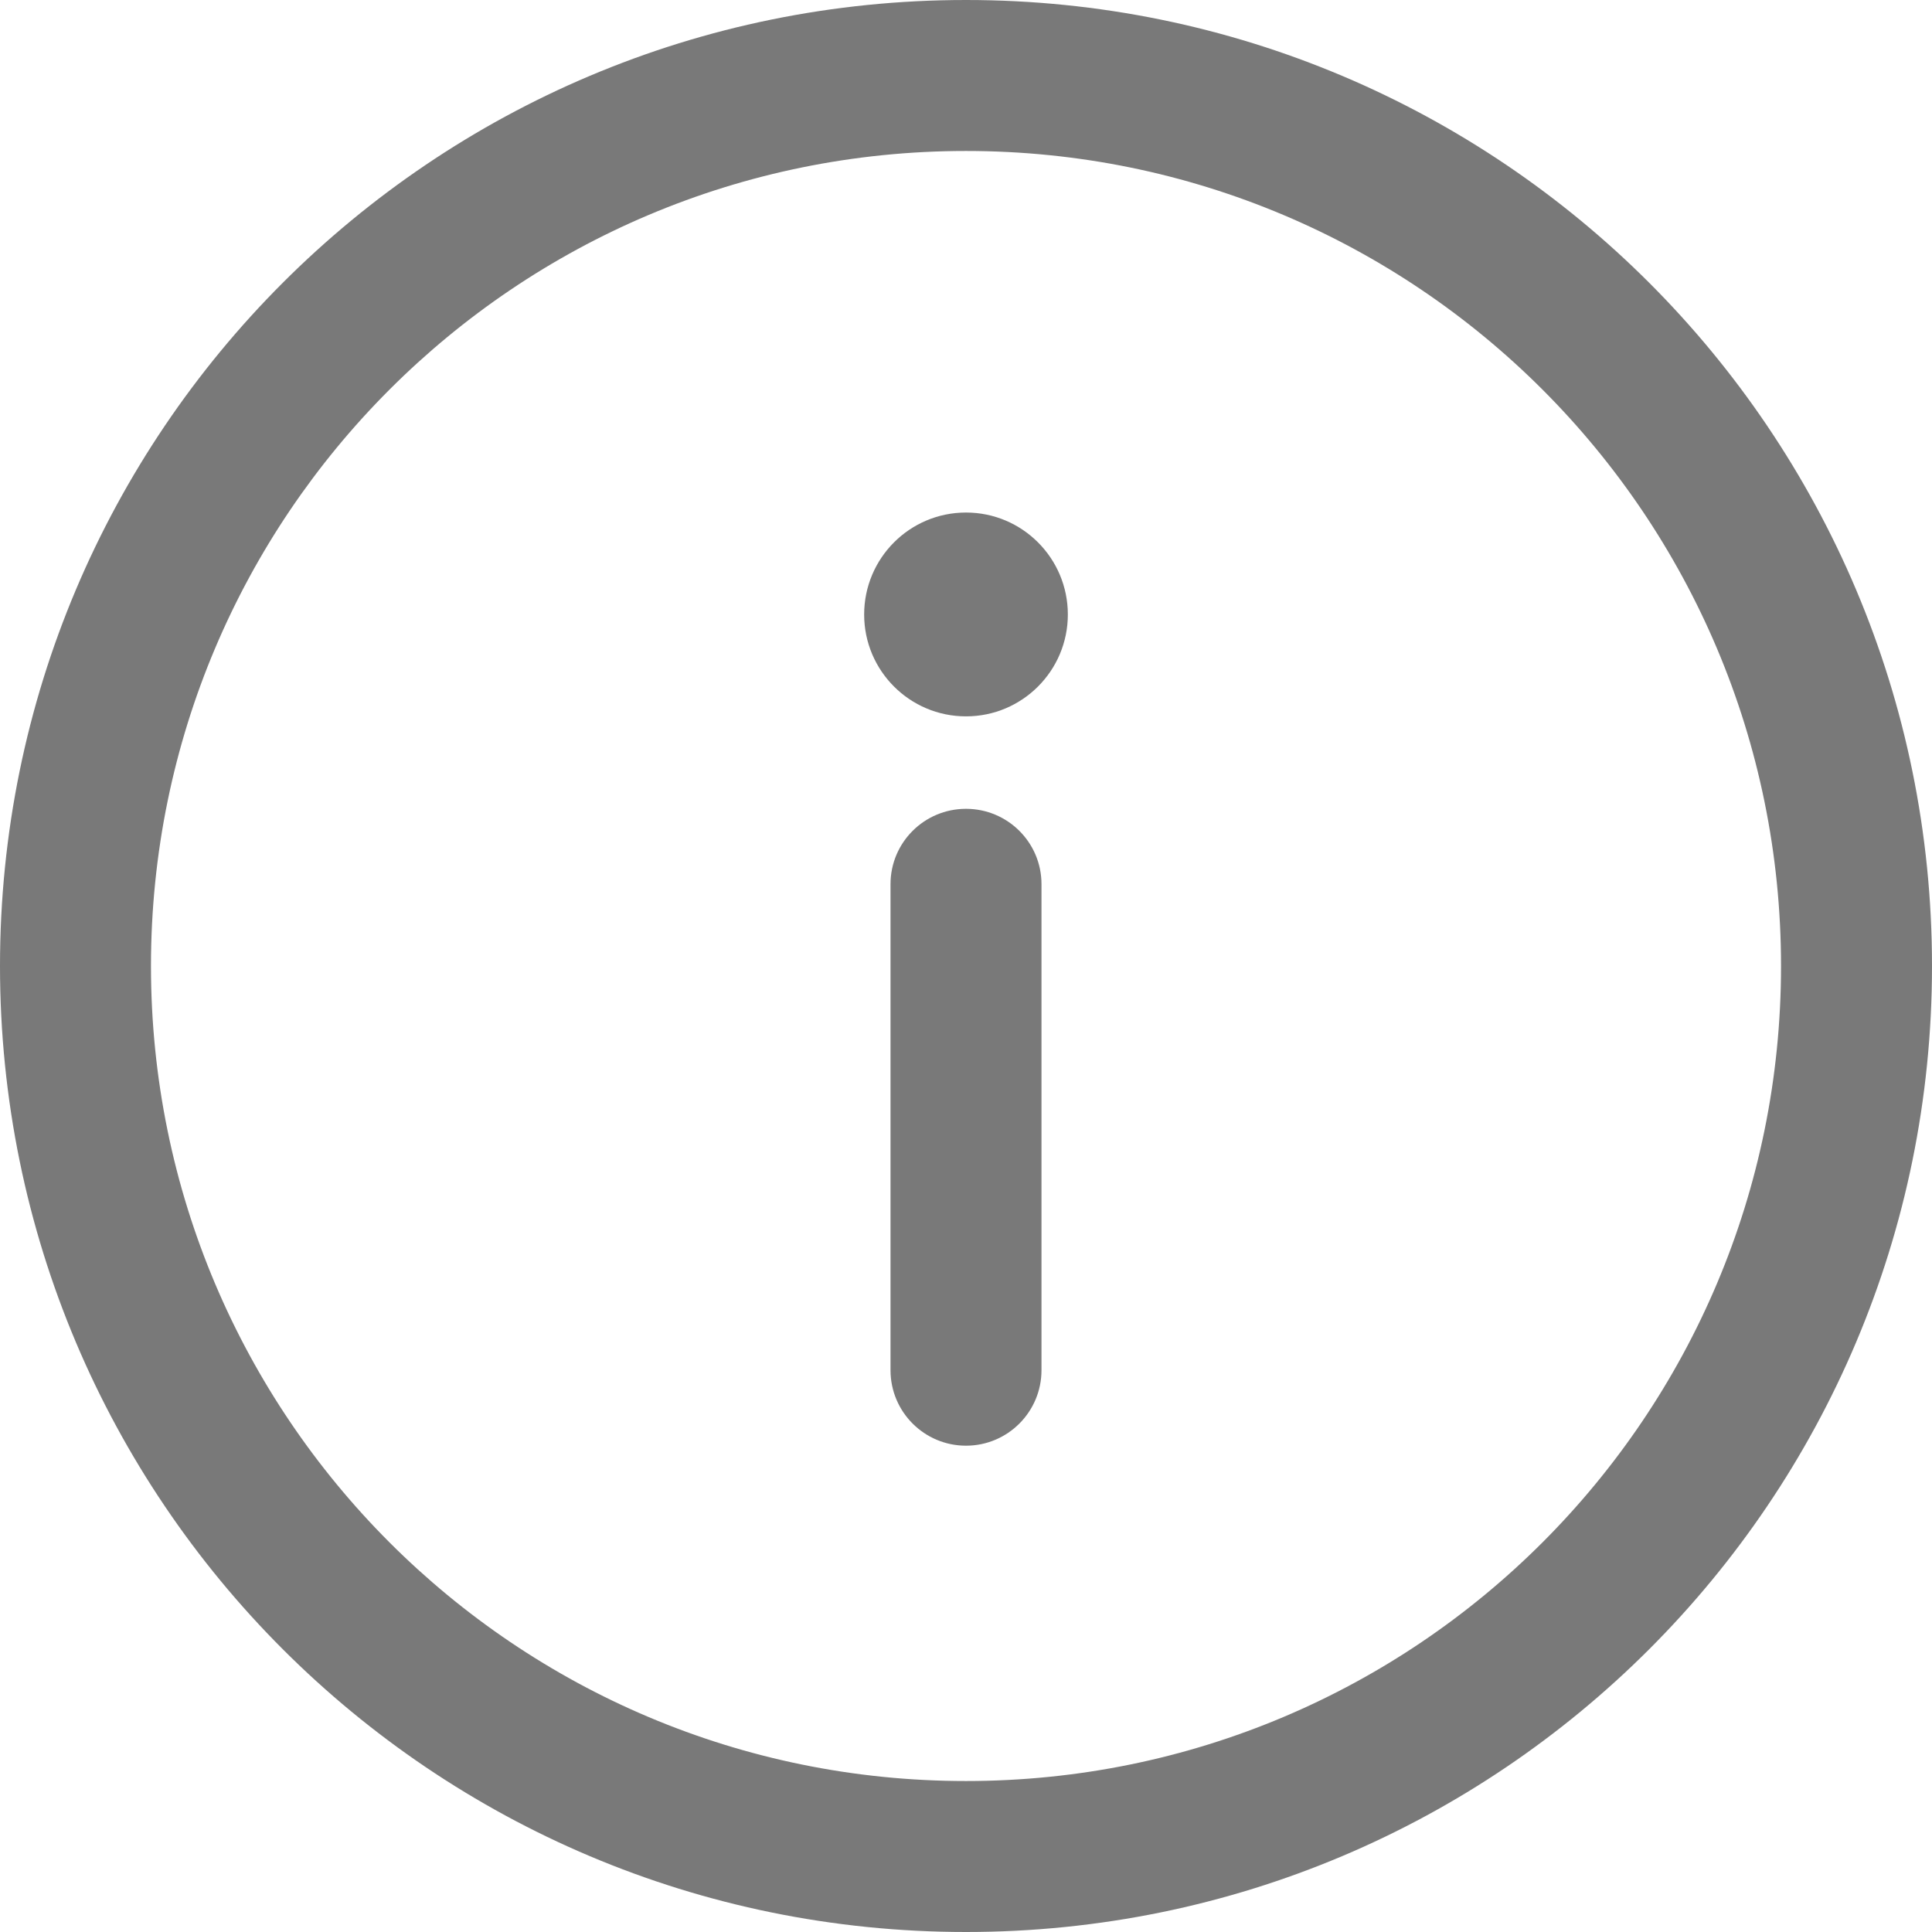 <svg width="14" height="14" viewBox="0 0 14 14" fill="none" xmlns="http://www.w3.org/2000/svg">
<path d="M7 0C3.131 0 0 3.131 0 7C0 10.869 3.131 14 7 14C10.869 14 14 10.869 14 7C14 3.131 10.869 0 7 0ZM7 12.906C3.735 12.906 1.094 10.264 1.094 7C1.094 3.735 3.736 1.094 7 1.094C10.265 1.094 12.906 3.736 12.906 7C12.906 10.265 10.264 12.906 7 12.906Z" fill="#797979"/>
<path d="M7 5.861C6.698 5.861 6.453 6.105 6.453 6.407V9.929C6.453 10.231 6.698 10.476 7 10.476C7.302 10.476 7.547 10.231 7.547 9.929V6.407C7.547 6.105 7.302 5.861 7 5.861Z" fill="#797979"/>
<path d="M7 5.191C7.408 5.191 7.738 4.86 7.738 4.453C7.738 4.045 7.408 3.714 7 3.714C6.592 3.714 6.262 4.045 6.262 4.453C6.262 4.86 6.592 5.191 7 5.191Z" fill="#797979"/>
</svg>
